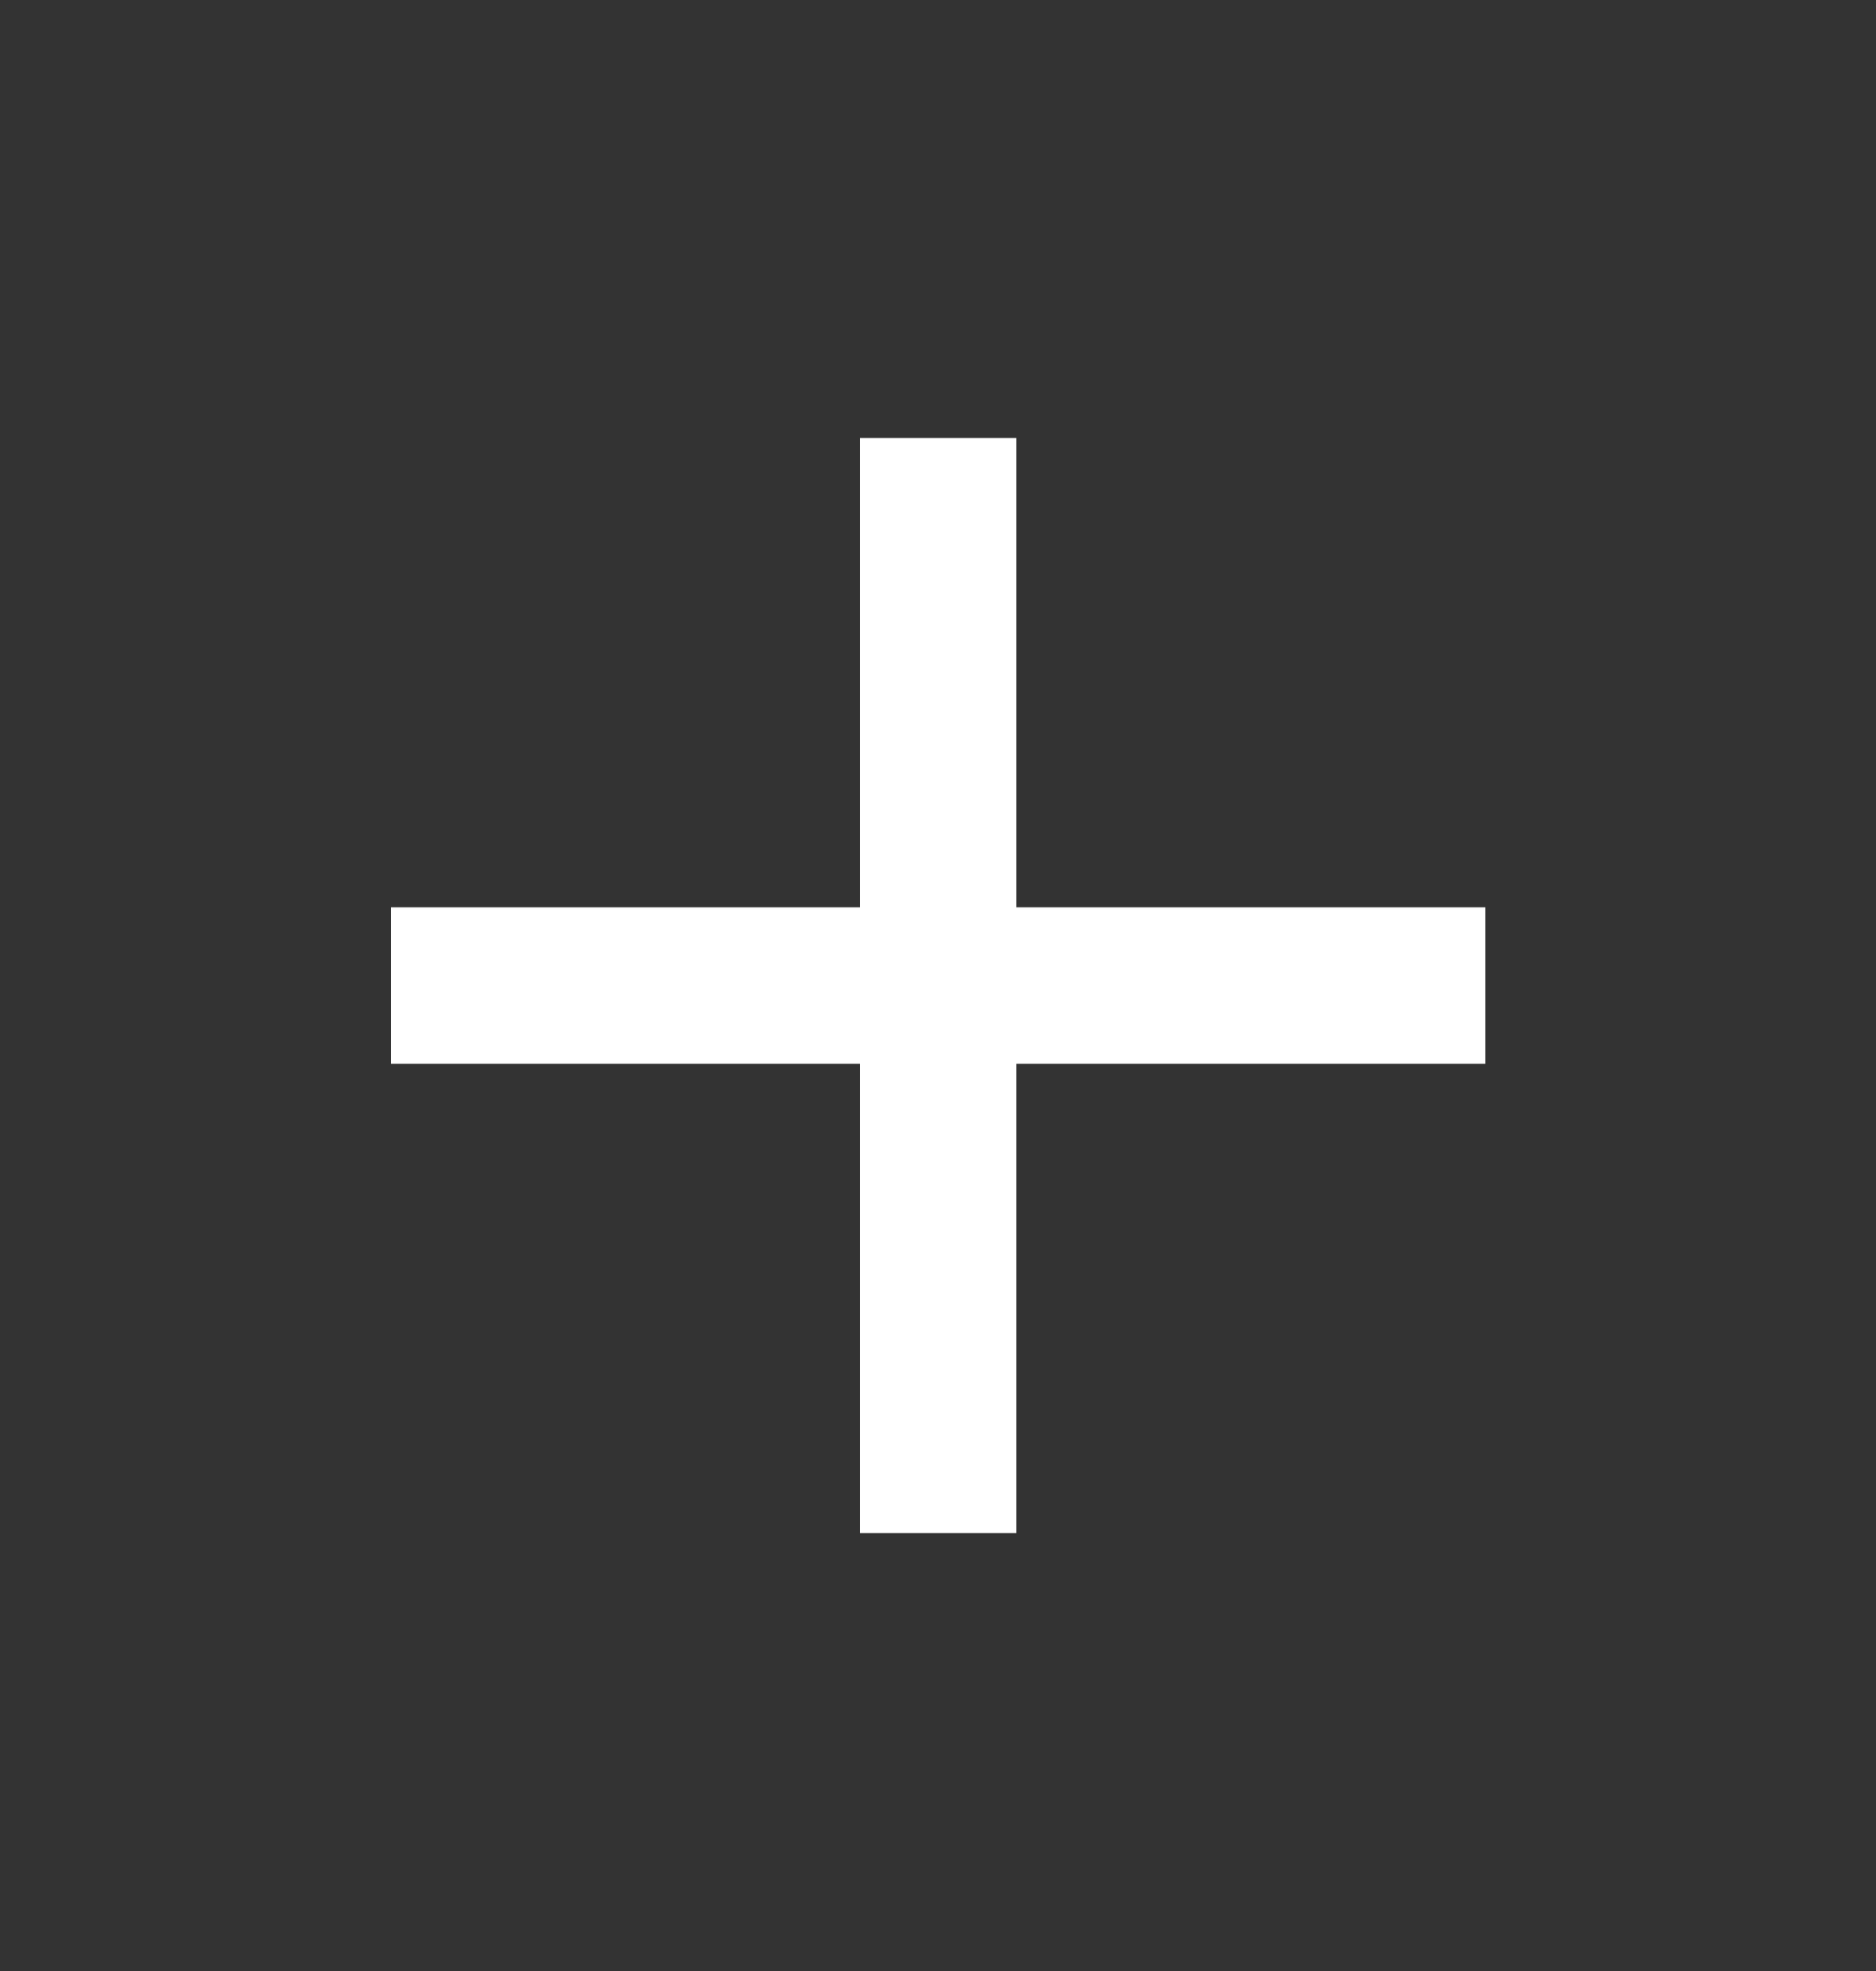 <svg width="20" height="21" viewBox="0 0 20 21" fill="none" xmlns="http://www.w3.org/2000/svg">
<rect x="0" y="0" width="20" height="21" fill="#333333" stroke="none"/>
<path d="M9.168 11.334H4.168V9.667H9.168V4.667H10.835V9.667H15.835V11.334H10.835V16.334H9.168V11.334Z" fill="white"/>
</svg>
